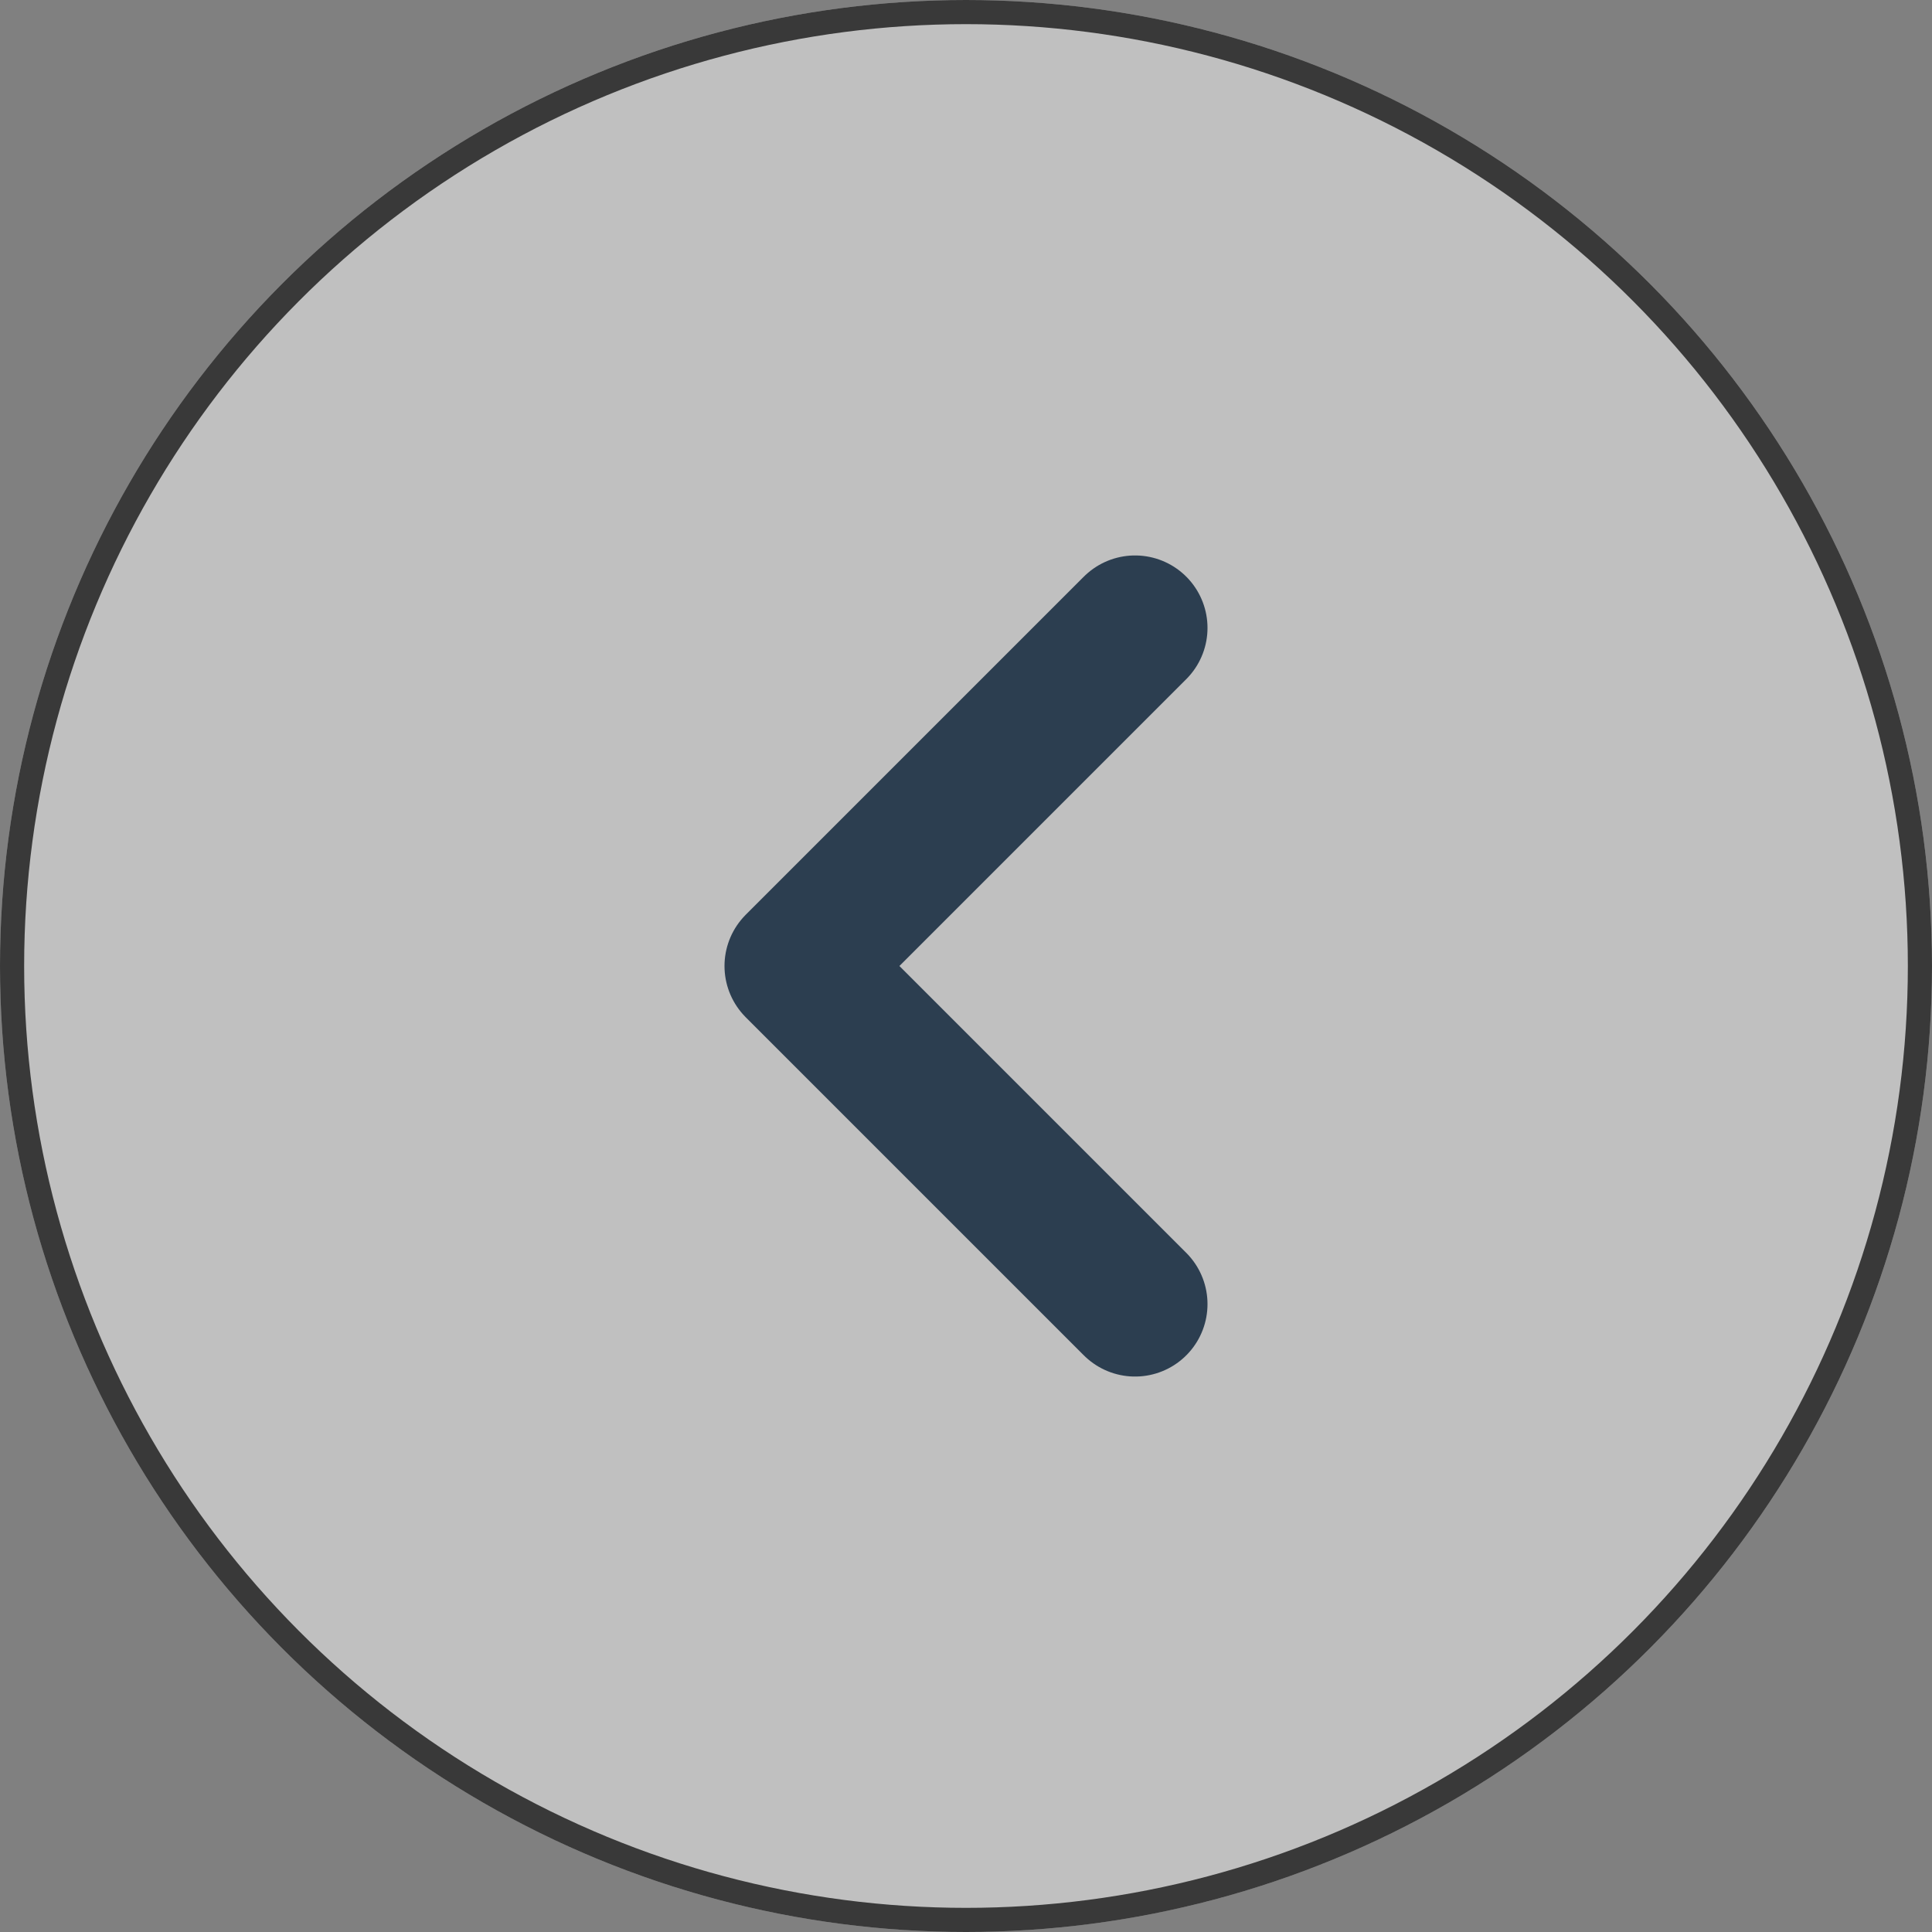 <svg width="40" height="40" viewBox="0 0 40 40" fill="none" xmlns="http://www.w3.org/2000/svg">
<rect x="0" y="0" width="40" height="40" fill="#808080" stroke="none"/>
<circle cx="20" cy="20" r="20" fill="white" fill-opacity="0.5"/>
<circle cx="20" cy="20" r="19.75" stroke="black" stroke-opacity="0.7" stroke-width="0.5"/>
<path d="M23.5 13L16.5 20L23.5 27" stroke="#2C3E50" stroke-width="3" stroke-linecap="round" stroke-linejoin="round"/>
</svg>
